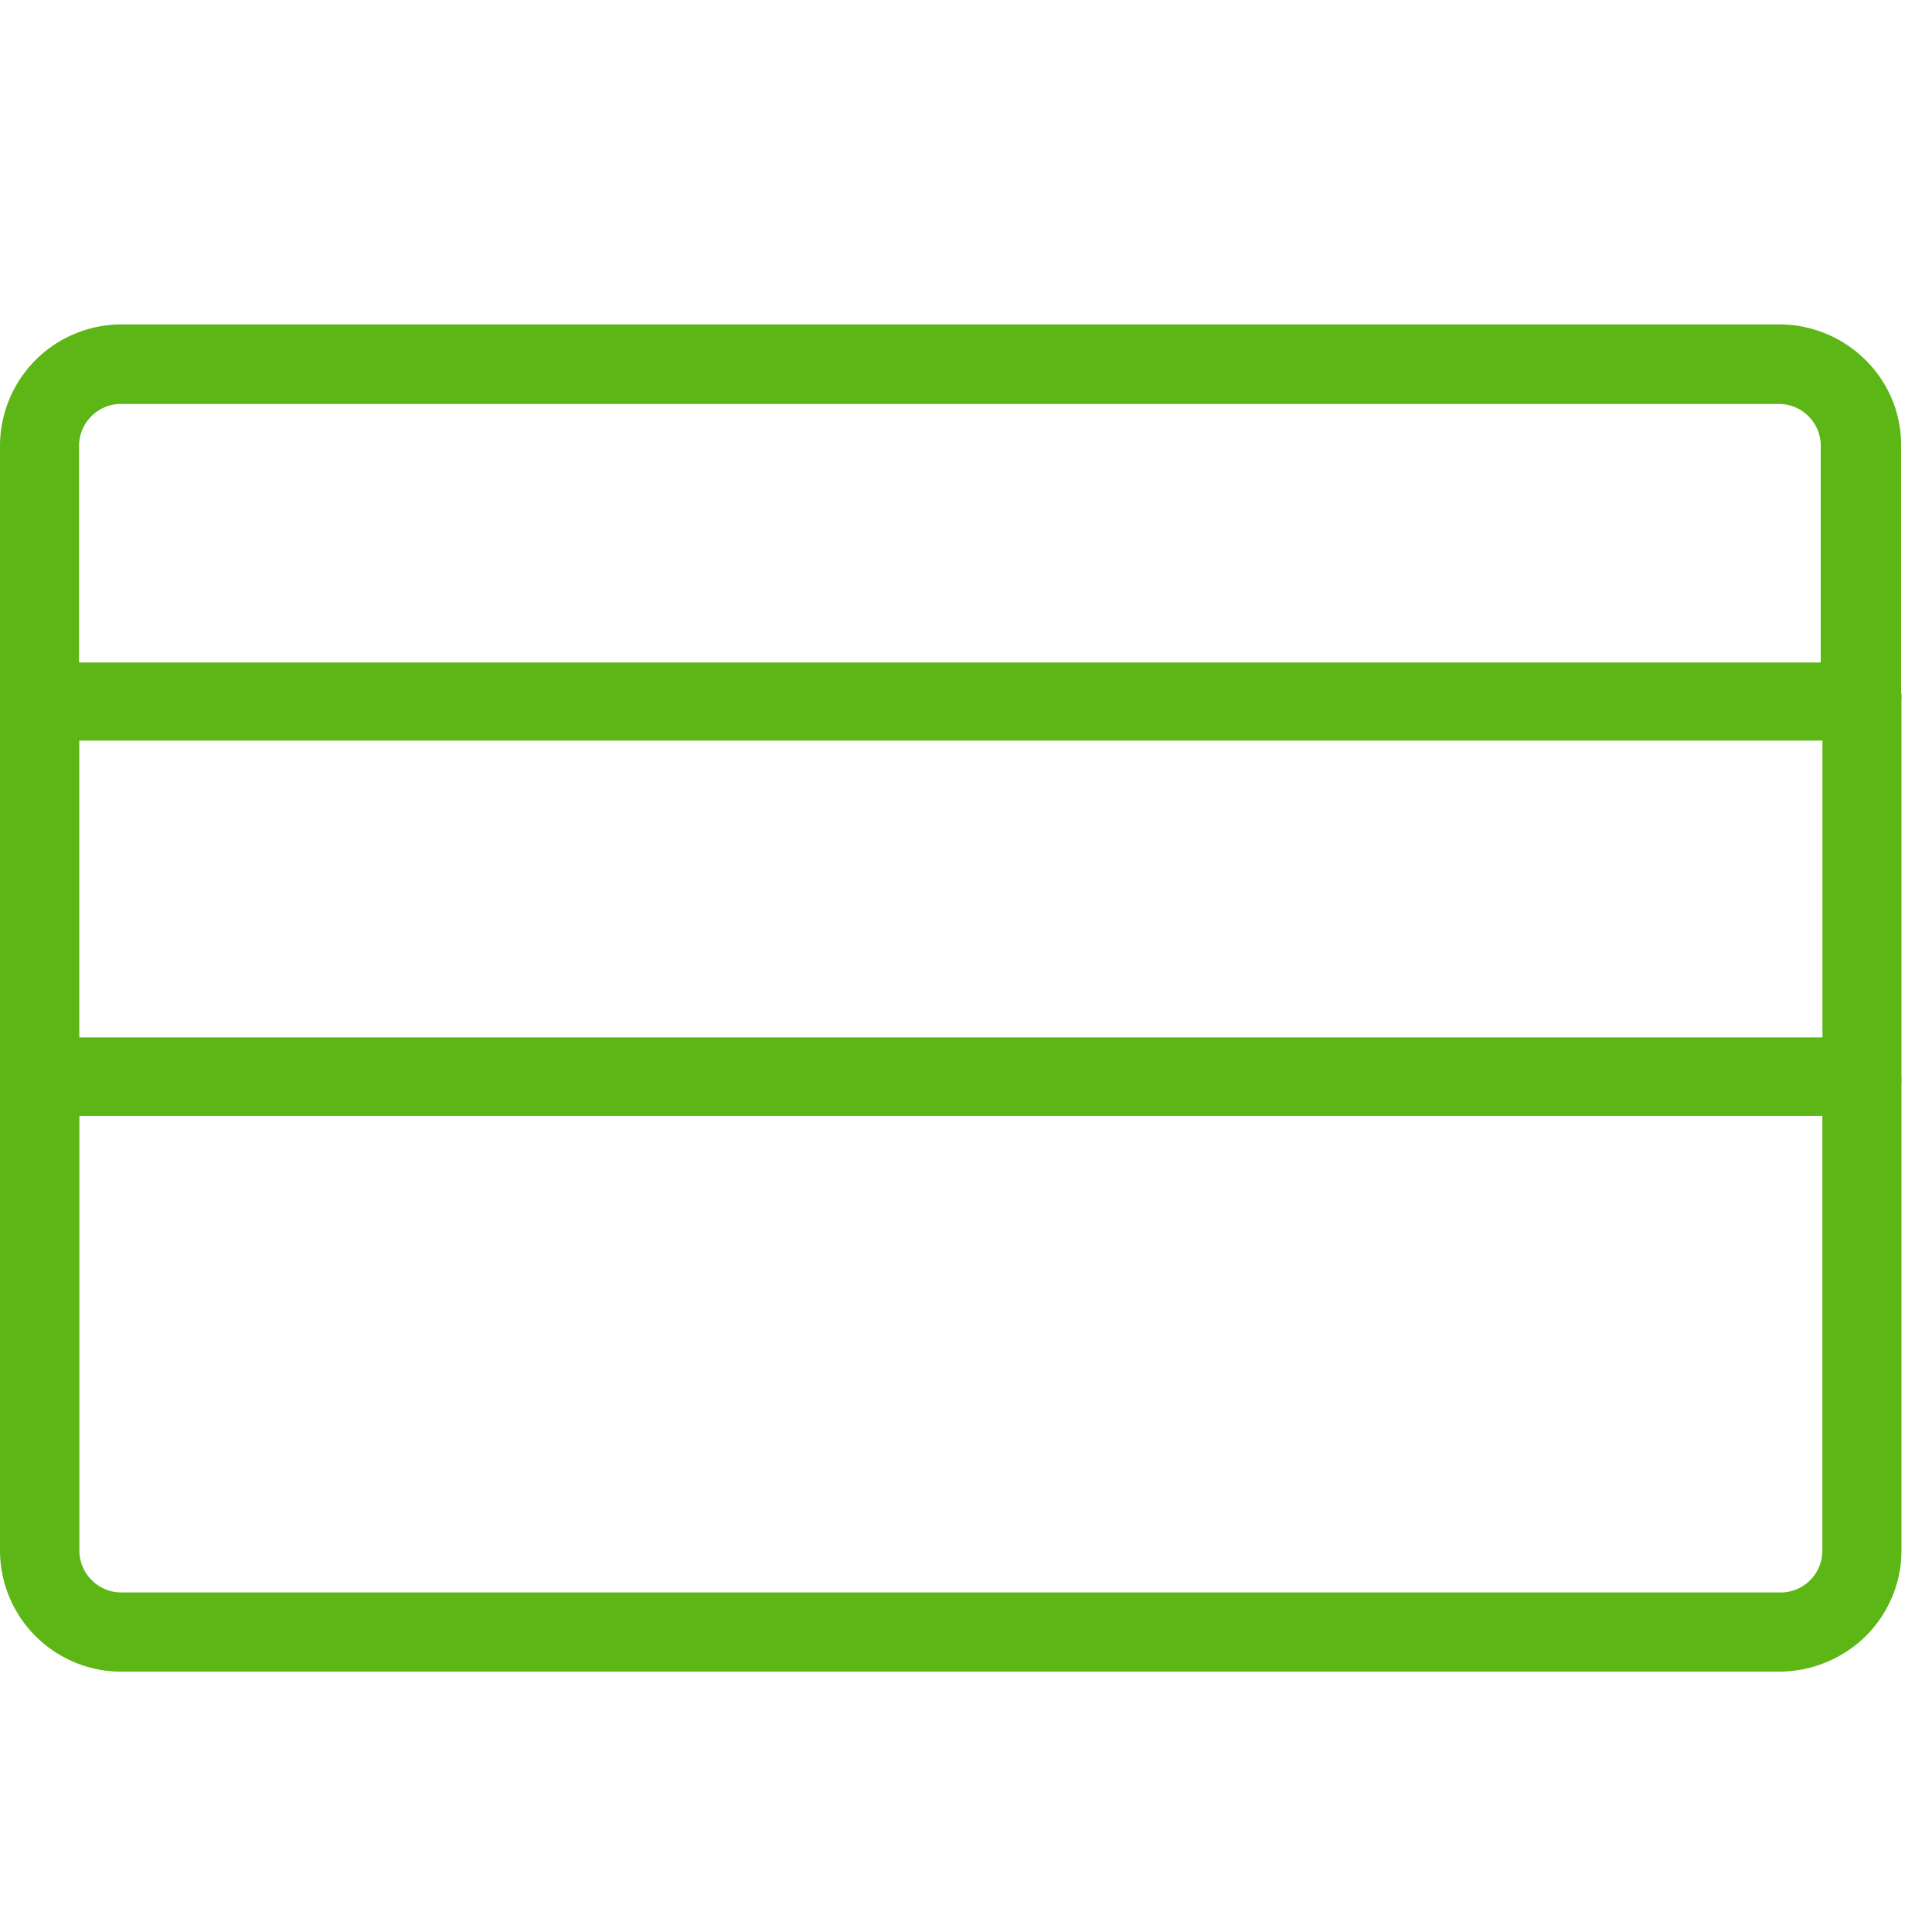 <svg width="24" height="24" viewBox="0 0 24 24" xmlns="http://www.w3.org/2000/svg"><path d="M23.62 8.703v4.662a.575.575 0 010 .107v5.782c.004.4-.158.786-.444 1.072-.289.282-.675.44-1.082.44H1.506A1.507 1.507 0 010 19.274V5.523A1.51 1.51 0 011.516 4.03h20.578c.4-.003.787.155 1.072.434.286.279.45.659.45 1.059v3.072a.389.389 0 01.004.108zM.985 9.2v3.687h21.654V9.2H.985zm.531-4.182a.522.522 0 00-.534.518V8.23h21.636V5.536a.52.52 0 00-.52-.518H1.515zm20.581 14.764a.519.519 0 00.541-.518v-5.402H.986v5.402a.522.522 0 00.534.518h20.578z" fill="#5CB615" fill-rule="nonzero"/></svg>